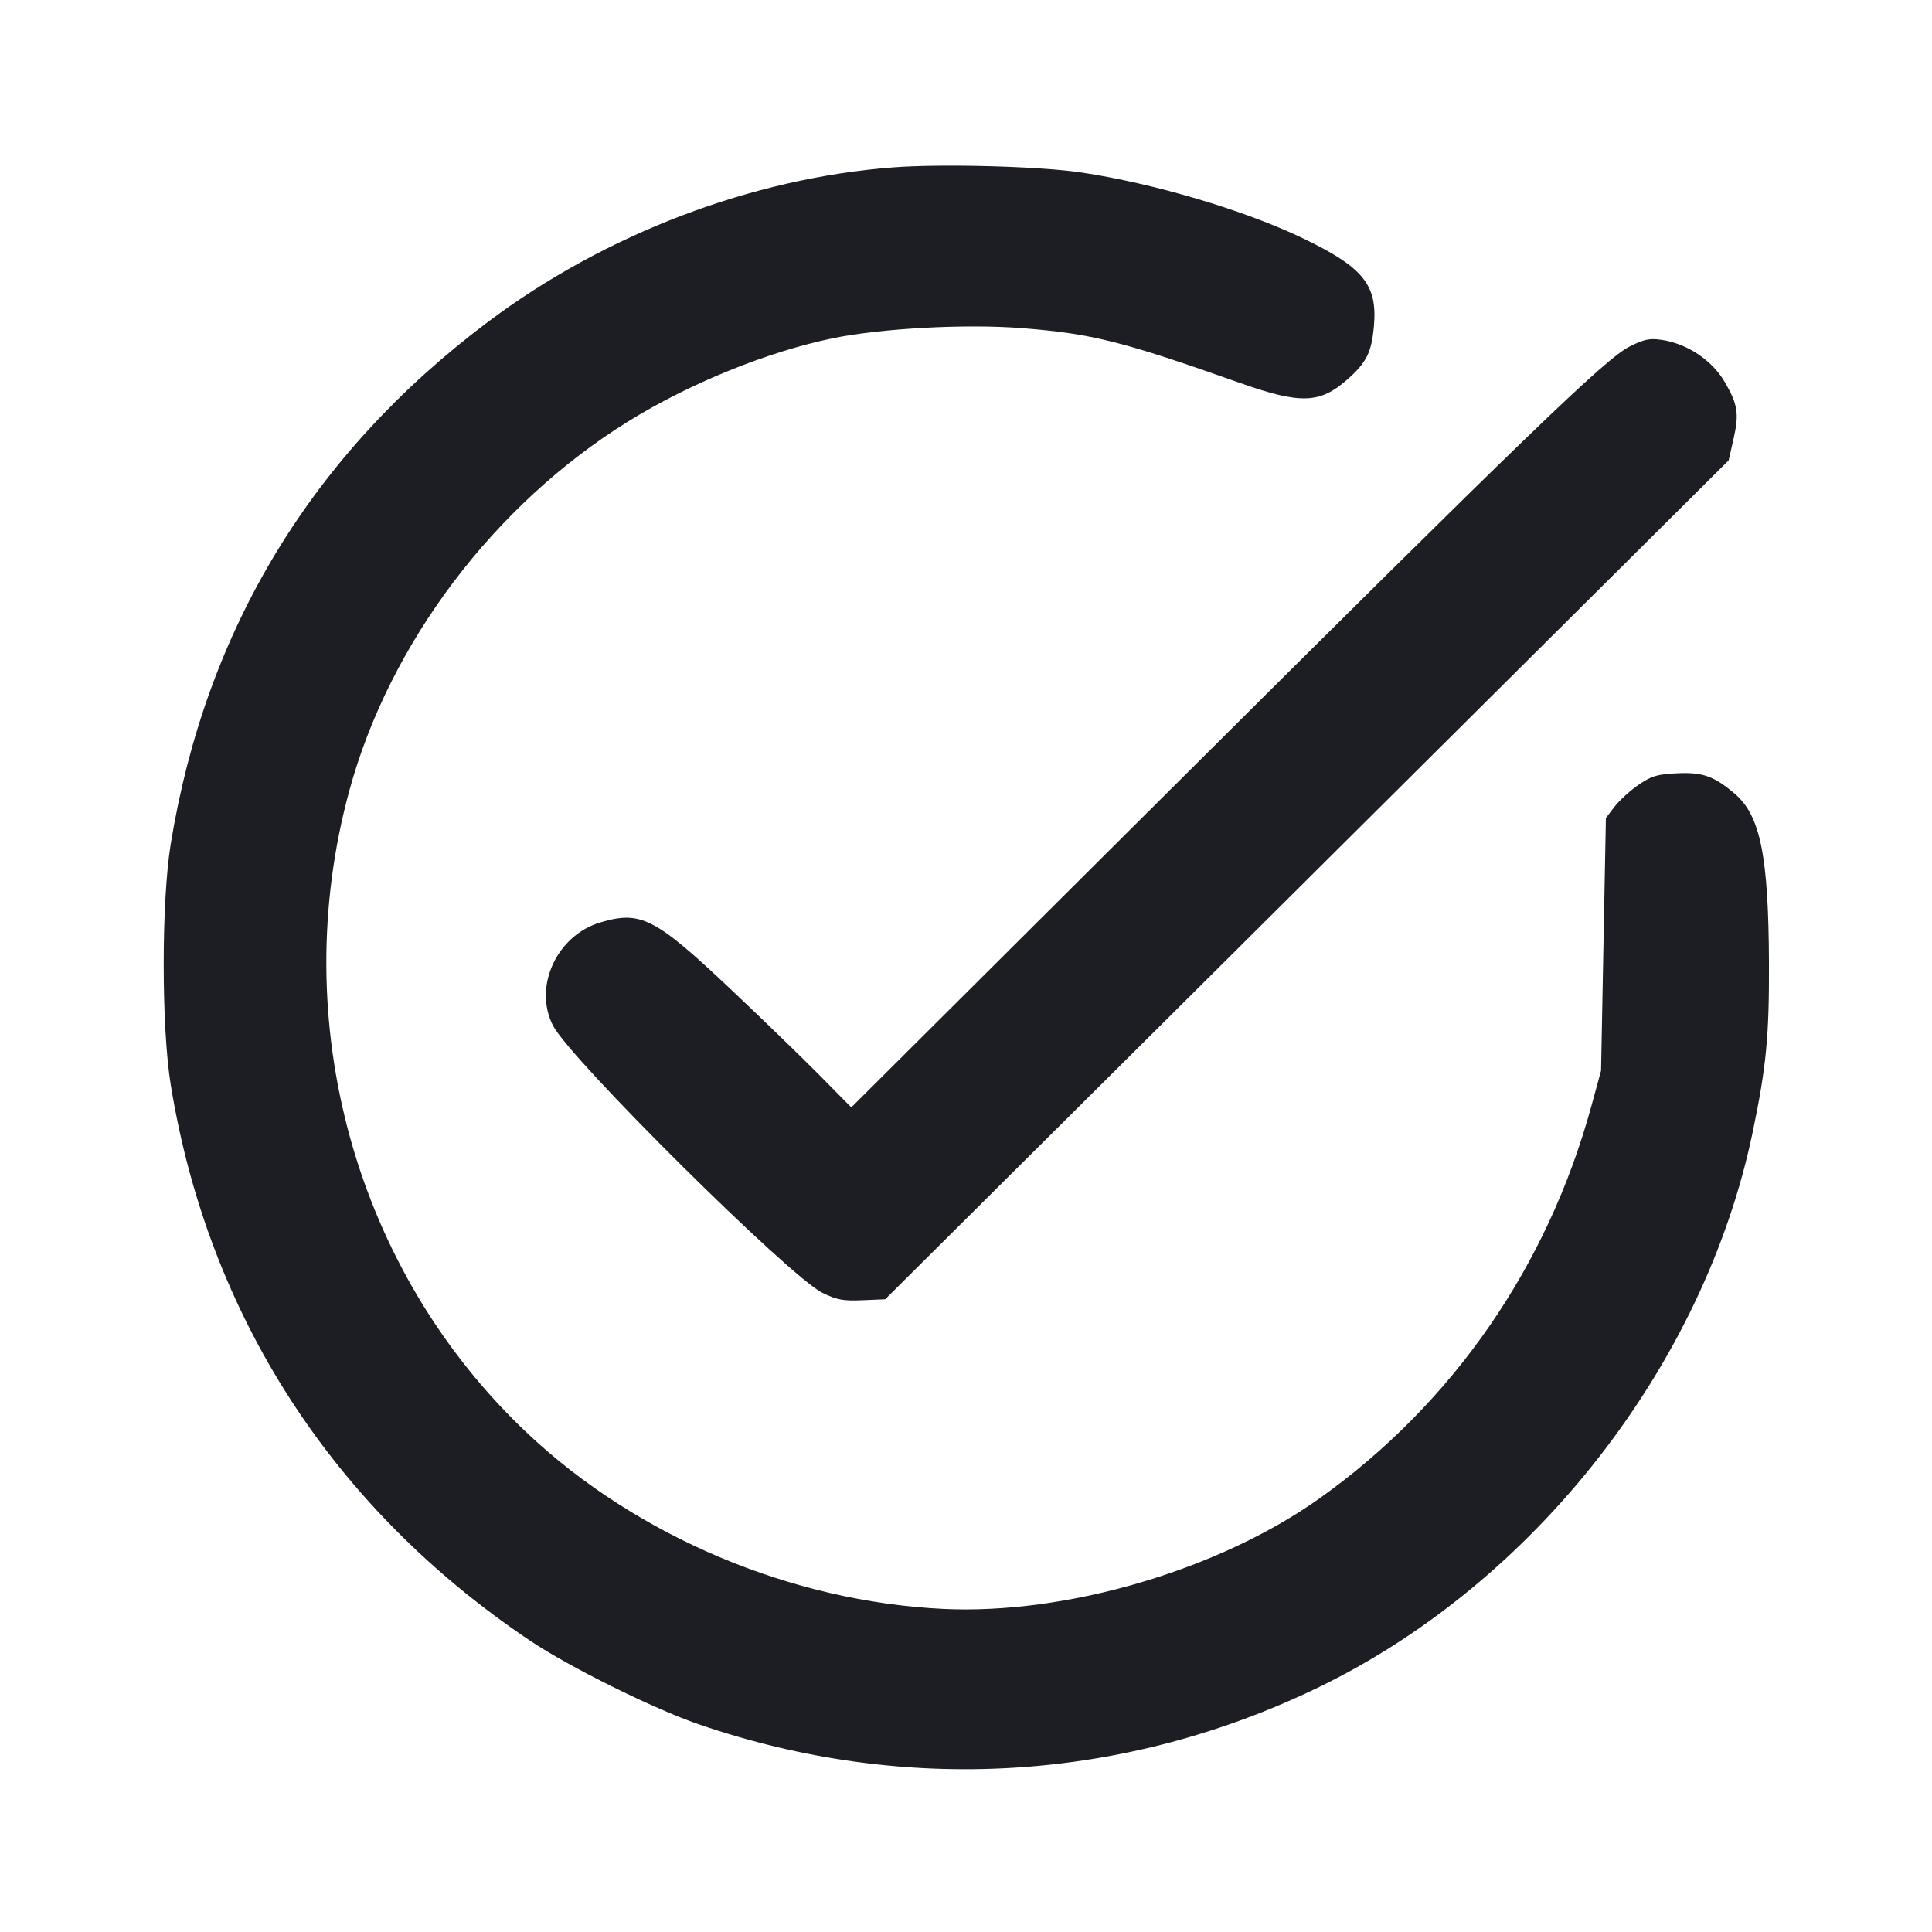 <svg viewBox="0 0 2400 2400" fill="none" xmlns="http://www.w3.org/2000/svg"><path d="M1110.000 207.889 C 934.107 221.123,751.184 290.877,605.780 400.165 C 387.761 564.032,255.632 781.563,212.115 1048.276 C 200.432 1119.880,200.445 1276.200,212.140 1347.877 C 258.844 1634.122,413.551 1873.514,658.000 2037.794 C 706.911 2070.664,811.324 2122.480,867.791 2141.905 C 1123.396 2229.834,1395.272 2213.633,1638.000 2096.008 C 1905.924 1966.173,2117.088 1696.015,2177.332 1406.000 C 2194.182 1324.884,2197.820 1286.939,2197.467 1196.000 C 2196.954 1063.891,2186.781 1013.275,2155.328 986.353 C 2129.211 963.997,2114.971 958.970,2082.525 960.652 C 2058.177 961.913,2051.235 964.040,2035.120 975.174 C 2024.736 982.349,2011.437 994.516,2005.567 1002.212 L 1994.895 1016.204 1991.894 1173.102 L 1988.893 1330.000 1976.764 1374.326 C 1922.305 1573.352,1804.466 1743.490,1639.750 1860.911 C 1514.579 1950.141,1325.065 2005.946,1172.000 1998.647 C 983.243 1989.646,791.613 1908.847,655.634 1780.928 C 441.471 1579.459,355.519 1269.636,433.992 982.000 C 483.930 798.959,613.883 626.886,780.156 523.638 C 856.099 476.481,953.167 437.011,1034.523 420.204 C 1094.389 407.837,1199.774 402.169,1268.907 407.597 C 1356.518 414.476,1393.362 423.717,1540.063 475.604 C 1615.499 502.285,1639.474 501.555,1673.575 471.538 C 1697.706 450.298,1704.003 437.517,1706.805 404.093 C 1711.040 353.583,1693.194 331.814,1618.000 295.763 C 1545.403 260.958,1432.673 227.555,1342.735 214.201 C 1291.578 206.605,1170.660 203.326,1110.000 207.889 M2024.380 430.451 C 1994.285 445.599,1898.909 537.677,1441.877 992.809 L 1057.470 1375.619 1017.735 1335.381 C 995.881 1313.251,945.819 1264.782,906.486 1227.674 C 813.594 1140.034,795.756 1130.959,745.726 1145.885 C 691.509 1162.060,662.269 1225.891,686.991 1274.104 C 708.254 1315.572,981.113 1586.171,1021.674 1606.016 C 1039.512 1614.743,1047.313 1616.187,1071.224 1615.187 L 1099.603 1614.000 1623.490 1092.959 L 2147.377 571.918 2153.592 544.595 C 2160.558 513.968,2158.660 502.068,2142.381 474.289 C 2126.528 447.238,2095.743 426.783,2063.947 422.172 C 2049.120 420.022,2042.241 421.461,2024.380 430.451 " fill="#1D1E23" stroke="none" fill-rule="evenodd"/></svg>